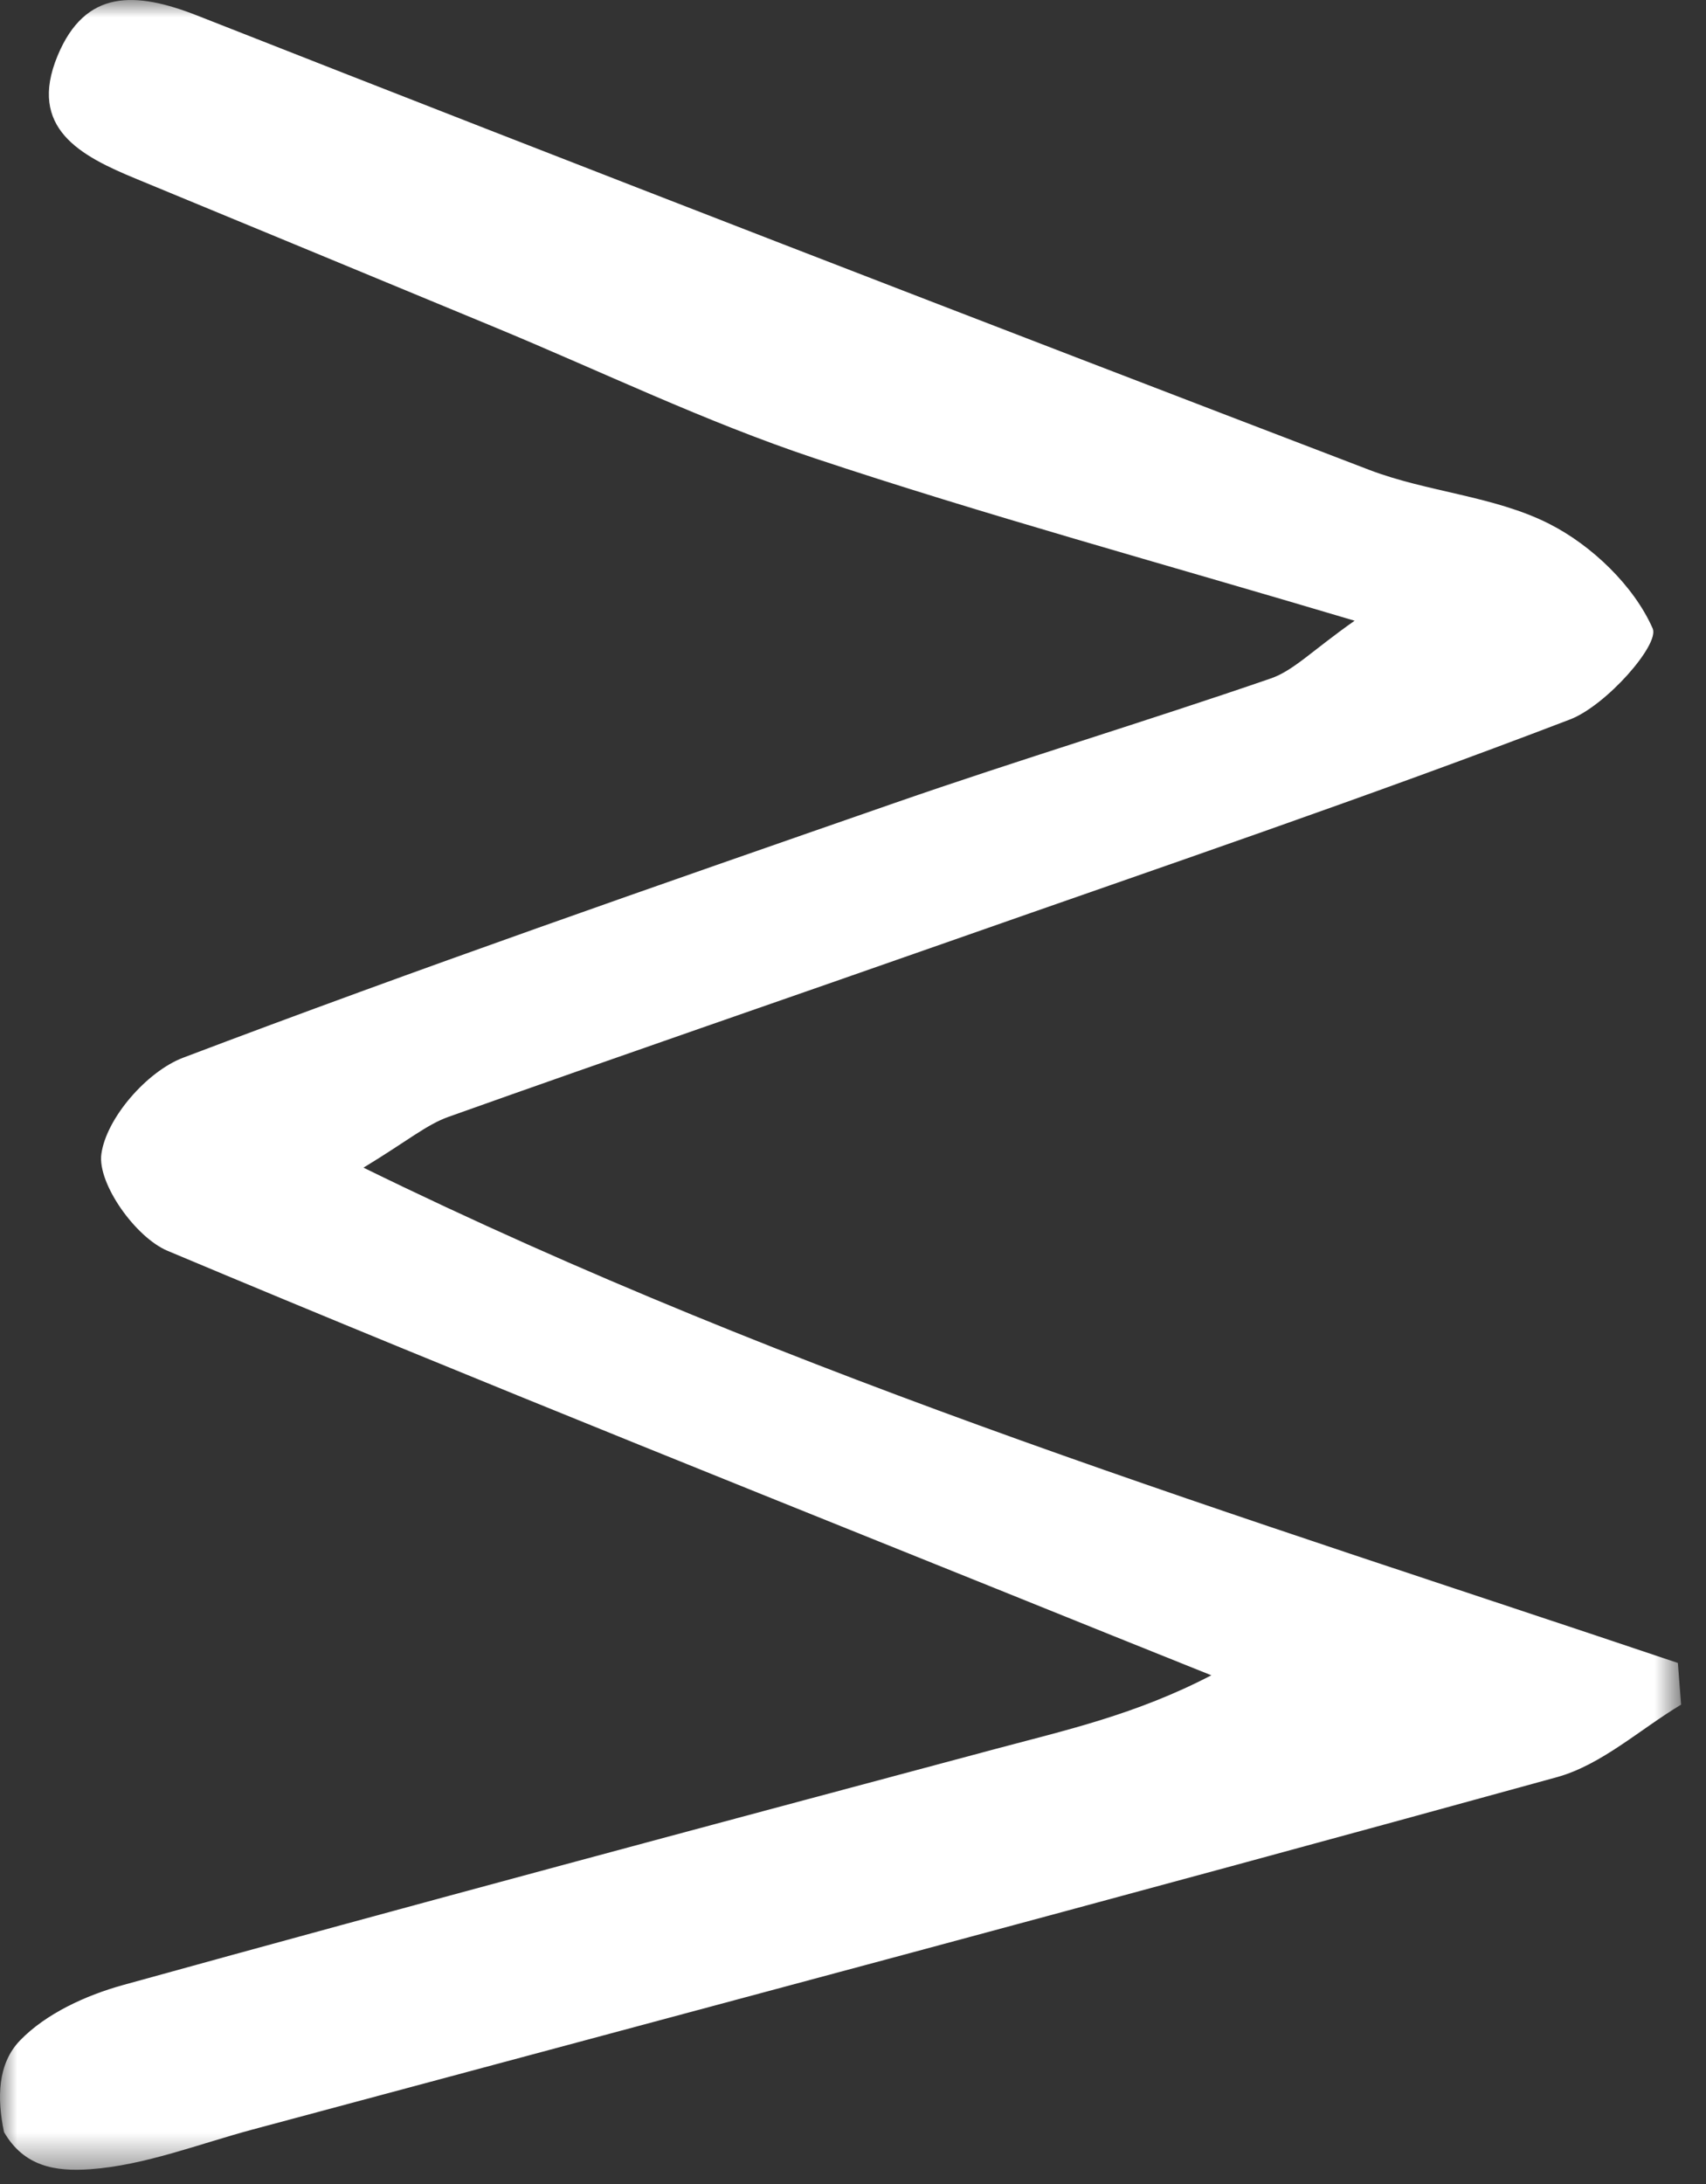 <?xml version="1.0" encoding="UTF-8"?>
<svg width="50px" height="64px" viewBox="0 0 50 64" version="1.1" xmlns="http://www.w3.org/2000/svg" xmlns:xlink="http://www.w3.org/1999/xlink">
    <rect x="0" y="0" width="50" height="64" fill="#333333" stroke="none"/>
    <!-- Generator: Sketch 52.6 (67491) - http://www.bohemiancoding.com/sketch -->
    <title>Group 3 Copy 4</title>
    <desc>Created with Sketch.</desc>
    <defs>
        <polygon id="path-1" points="0 0 49.27 0 49.27 63.584 0 63.584"></polygon>
    </defs>
    <g id="Page-1" stroke="none" stroke-width="1" fill="none" fill-rule="evenodd">
        <g id="Artboard" transform="translate(-214, -339)">
            <g id="Group-3-Copy-4" transform="translate(214, 339)">
                <mask id="mask-2" fill="white">
                    <use xlink:href="#path-1"></use>
                </mask>
                <g id="Clip-2"></g>
                <path d="M10.653,34.217 C23.466,40.494 36.398,44.425 49.176,48.732 C49.207,49.139 49.238,49.546 49.27,49.953 C48.06,50.678 46.937,51.718 45.627,52.079 C32.907,55.585 20.155,58.979 7.412,62.401 C5.829,62.826 4.257,63.449 2.65,63.567 C1.604,63.644 0.698,63.478 0.118,62.48 C-0.091,61.483 -0.072,60.475 0.588,59.792 C1.348,59.006 2.518,58.471 3.605,58.17 C12.12,55.814 20.656,53.53 29.192,51.247 C31.228,50.702 33.288,50.245 35.502,49.093 C34.552,48.711 33.601,48.331 32.651,47.948 C23.392,44.209 14.112,40.522 4.908,36.653 C3.972,36.259 2.85,34.681 2.971,33.815 C3.119,32.759 4.311,31.396 5.365,30.996 C12.265,28.379 19.239,25.958 26.21,23.534 C29.869,22.262 33.582,21.143 37.245,19.881 C37.914,19.65 38.461,19.061 39.701,18.19 C33.974,16.484 28.871,15.094 23.861,13.424 C20.666,12.359 17.609,10.877 14.489,9.585 C10.99,8.135 7.491,6.686 3.99,5.24 C2.37,4.572 0.802,3.763 1.689,1.631 C2.5,-0.319 3.969,-0.258 5.791,0.46 C17.211,4.955 28.66,9.377 40.121,13.766 C41.834,14.422 43.785,14.532 45.398,15.347 C46.653,15.981 47.888,17.17 48.438,18.418 C48.645,18.889 47.074,20.677 46.014,21.083 C40.053,23.366 34.003,25.418 27.978,27.534 C23.035,29.27 18.079,30.97 13.145,32.728 C12.496,32.959 11.936,33.439 10.653,34.217" id="Fill-1" fill="#FFFFFF" mask="url(#mask-2)"></path>
            </g>
        </g>
    </g>
</svg>